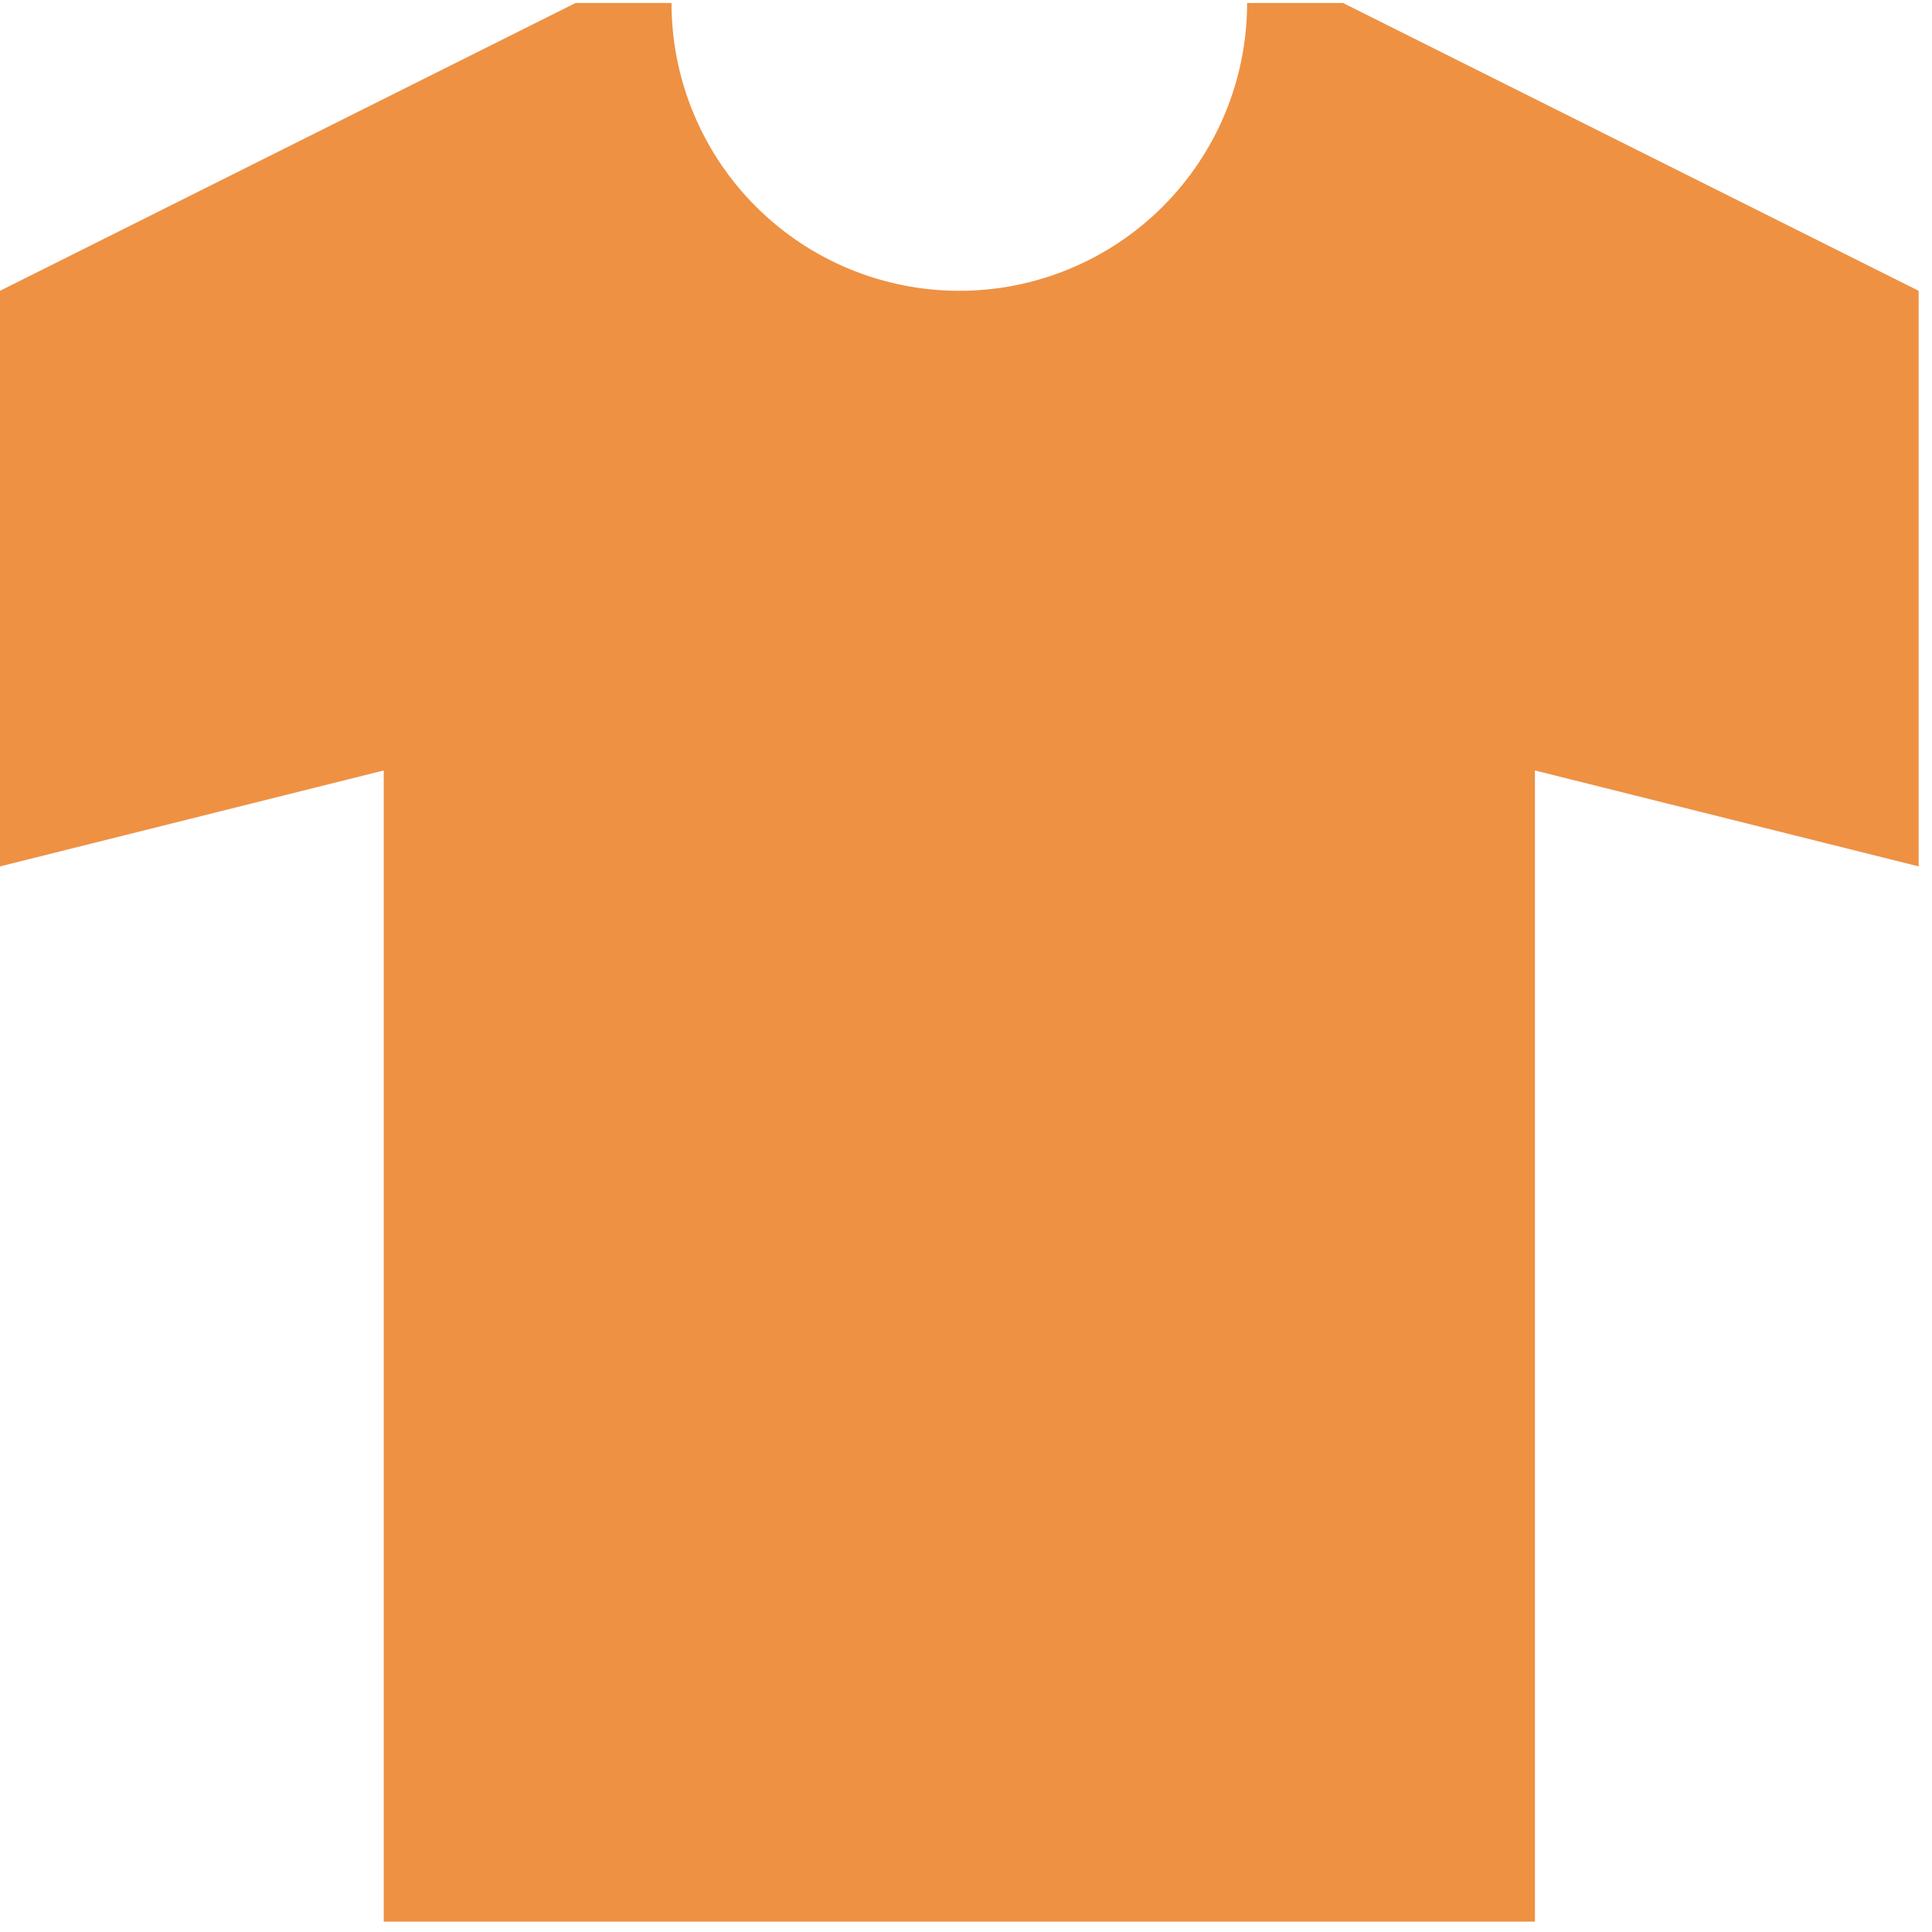 <svg width="42" height="42" viewBox="0 0 42 42" fill="none" xmlns="http://www.w3.org/2000/svg">
<g clip-path="url(#clip0_443_1020)">
<path d="M14.598 0.065H12.513L0 6.322V18.835L8.342 16.749V41.775H33.368V16.749L41.71 18.835V6.322L29.197 0.065H27.111C27.111 1.725 26.452 3.316 25.279 4.489C24.106 5.663 22.514 6.322 20.855 6.322C19.196 6.322 17.604 5.663 16.431 4.489C15.258 3.316 14.598 1.725 14.598 0.065Z" fill="#EE9143"/>
</g>
<defs>
<clipPath id="clip0_443_1020">
<rect width="41.71" height="41.71" fill="white" transform="translate(0 0.065)"/>
</clipPath>
</defs>
</svg>
